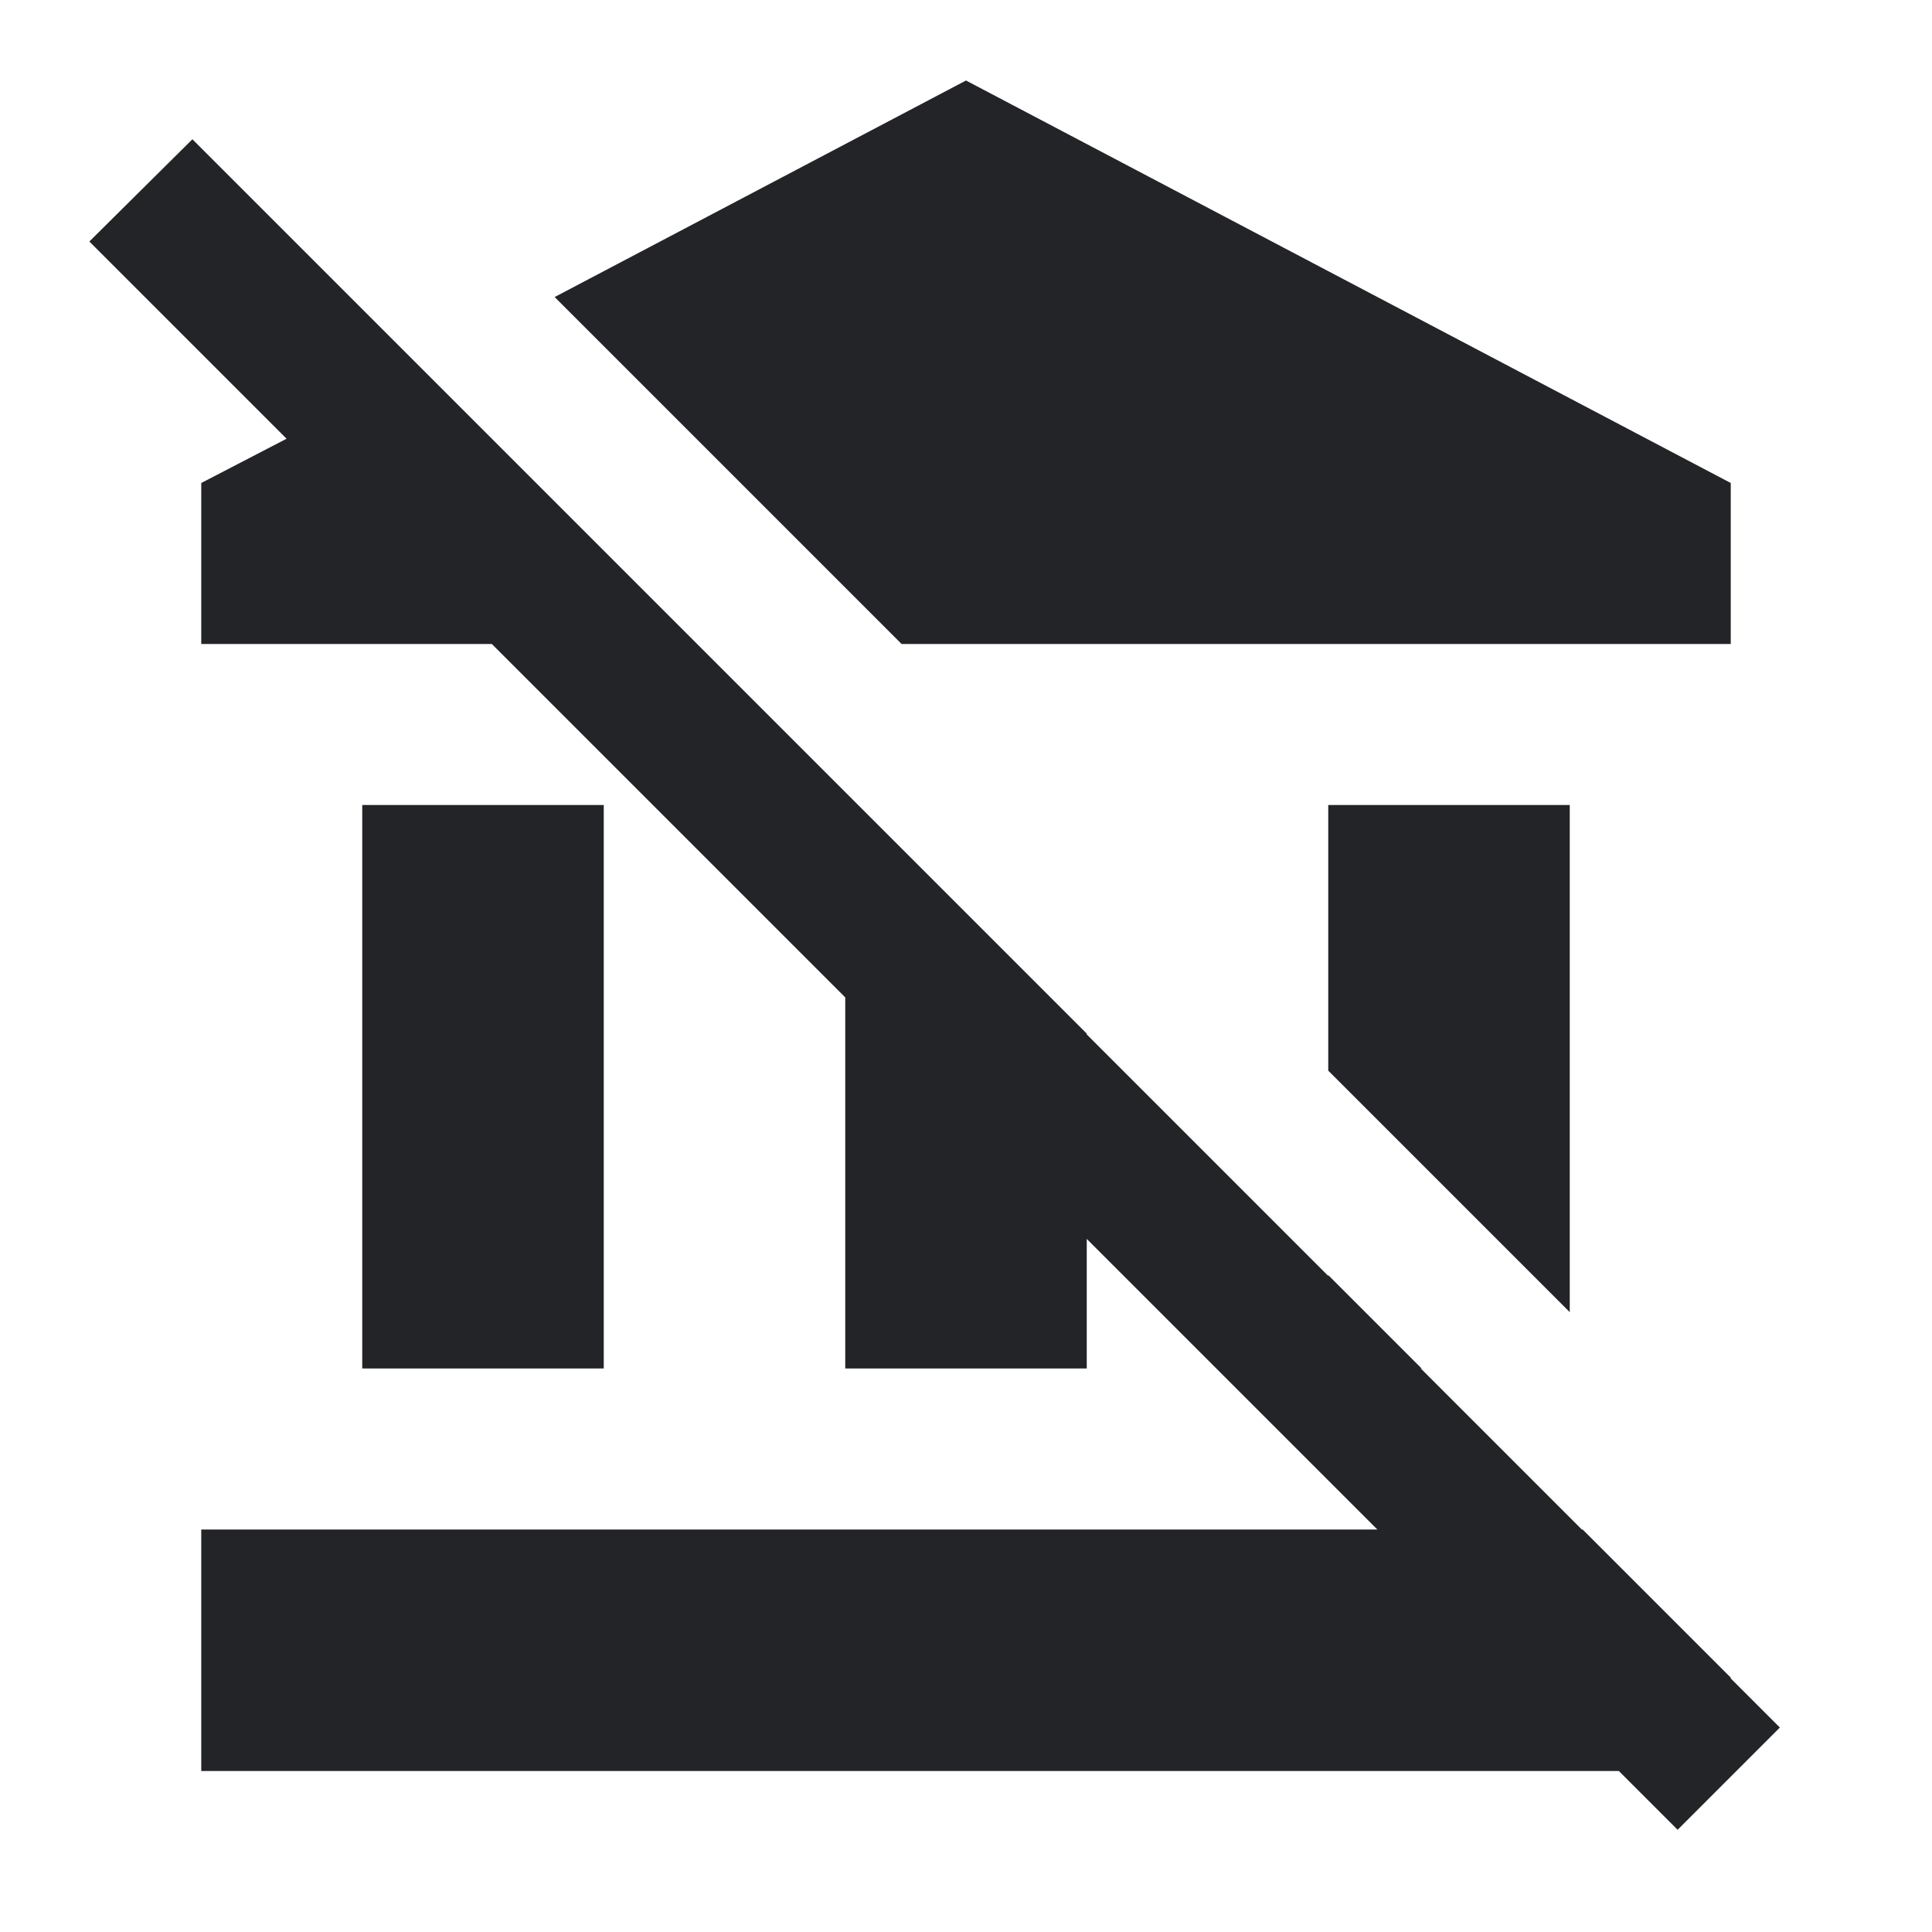<?xml version="1.0" encoding="UTF-8"?><!DOCTYPE svg PUBLIC "-//W3C//DTD SVG 1.1//EN" "http://www.w3.org/Graphics/SVG/1.1/DTD/svg11.dtd"><svg fill="#222428" xmlns="http://www.w3.org/2000/svg" xmlns:xlink="http://www.w3.org/1999/xlink" version="1.1" id="mdi-bank-off" width="24" height="24" viewBox="0 0 24 24"><path d="M11.2 8L6.89 3.69L12 1L21.5 6V8H11.2M19.5 16.3V10H16.5V13.3L19.5 16.3M21.5 20.85V20.84L19.66 19H19.65L17.65 17H17.66L16.5 15.84V15.85L13.5 12.85V12.84L10.66 10H10.66L8.66 8H8.66L2.39 1.73L1.11 3L3.56 5.45L2.5 6V8H6.11L10.5 12.39V17H13.5V15.39L17.11 19H2.5V22H20.11L20.84 22.73L22.11 21.46L21.5 20.85M4.5 10V17H7.5V10H4.5Z" /></svg>